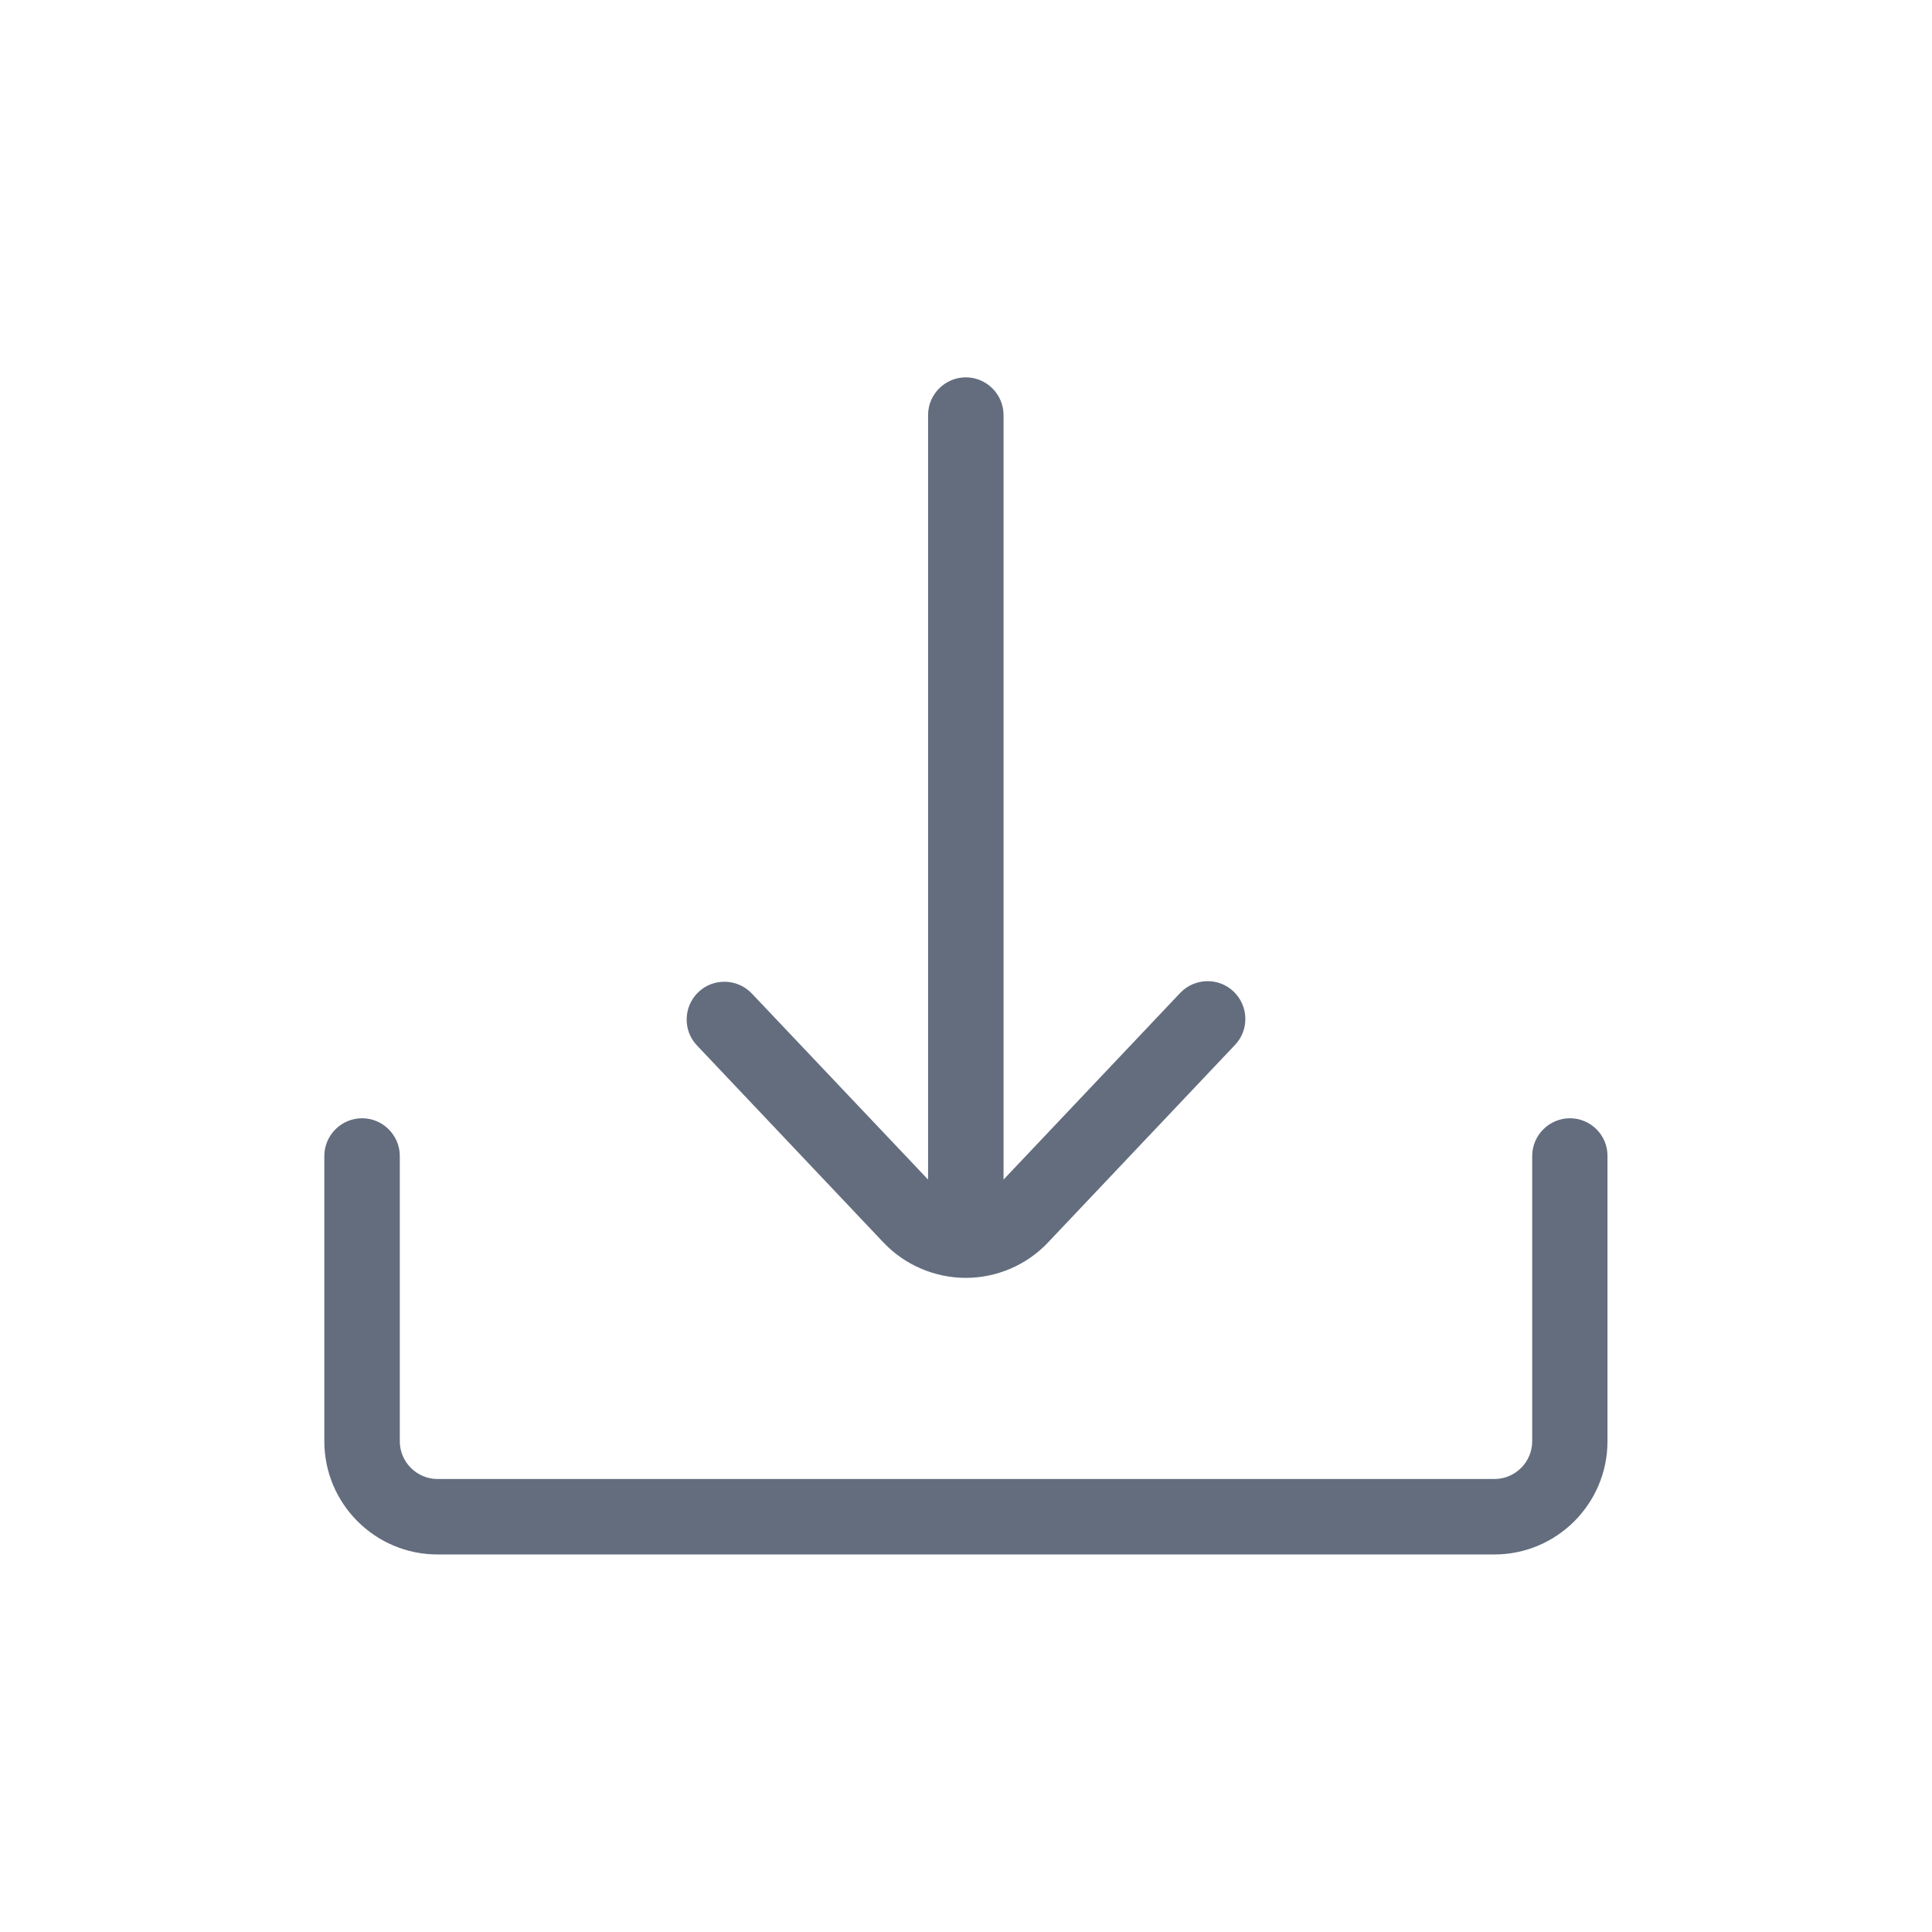 <?xml version="1.0" standalone="no"?><!DOCTYPE svg PUBLIC "-//W3C//DTD SVG 1.1//EN" "http://www.w3.org/Graphics/SVG/1.1/DTD/svg11.dtd"><svg class="icon" width="200px" height="200.00px" viewBox="0 0 1024 1024" version="1.1" xmlns="http://www.w3.org/2000/svg"><path fill="#636d7e" d="M832.1 592.7c-11 0-20 9-20 20v151.2c0 11-9 20-20 20H231.9c-11 0-20-9-20-20V612.7c0-11-9-20-20-20s-20 9-20 20v151.2c0 33.1 26.9 60 60 60H792c33.1 0 60-26.9 60-60V612.7c0.1-11-8.9-20-19.9-20zM468.3 658.6c11.3 11.9 27.2 18.7 43.6 18.7 16.4 0 32.3-6.8 43.6-18.8l99.1-104.7c7.6-8 7.2-20.7-0.8-28.3-8-7.6-20.7-7.2-28.3 0.8l-93.6 98.9V220c0-11-9-20-20-20s-20 9-20 20v405.2l-93.4-98.6c-7.6-8-20.3-8.4-28.3-0.8-8 7.6-8.4 20.3-0.8 28.3l98.9 104.5z" /></svg>